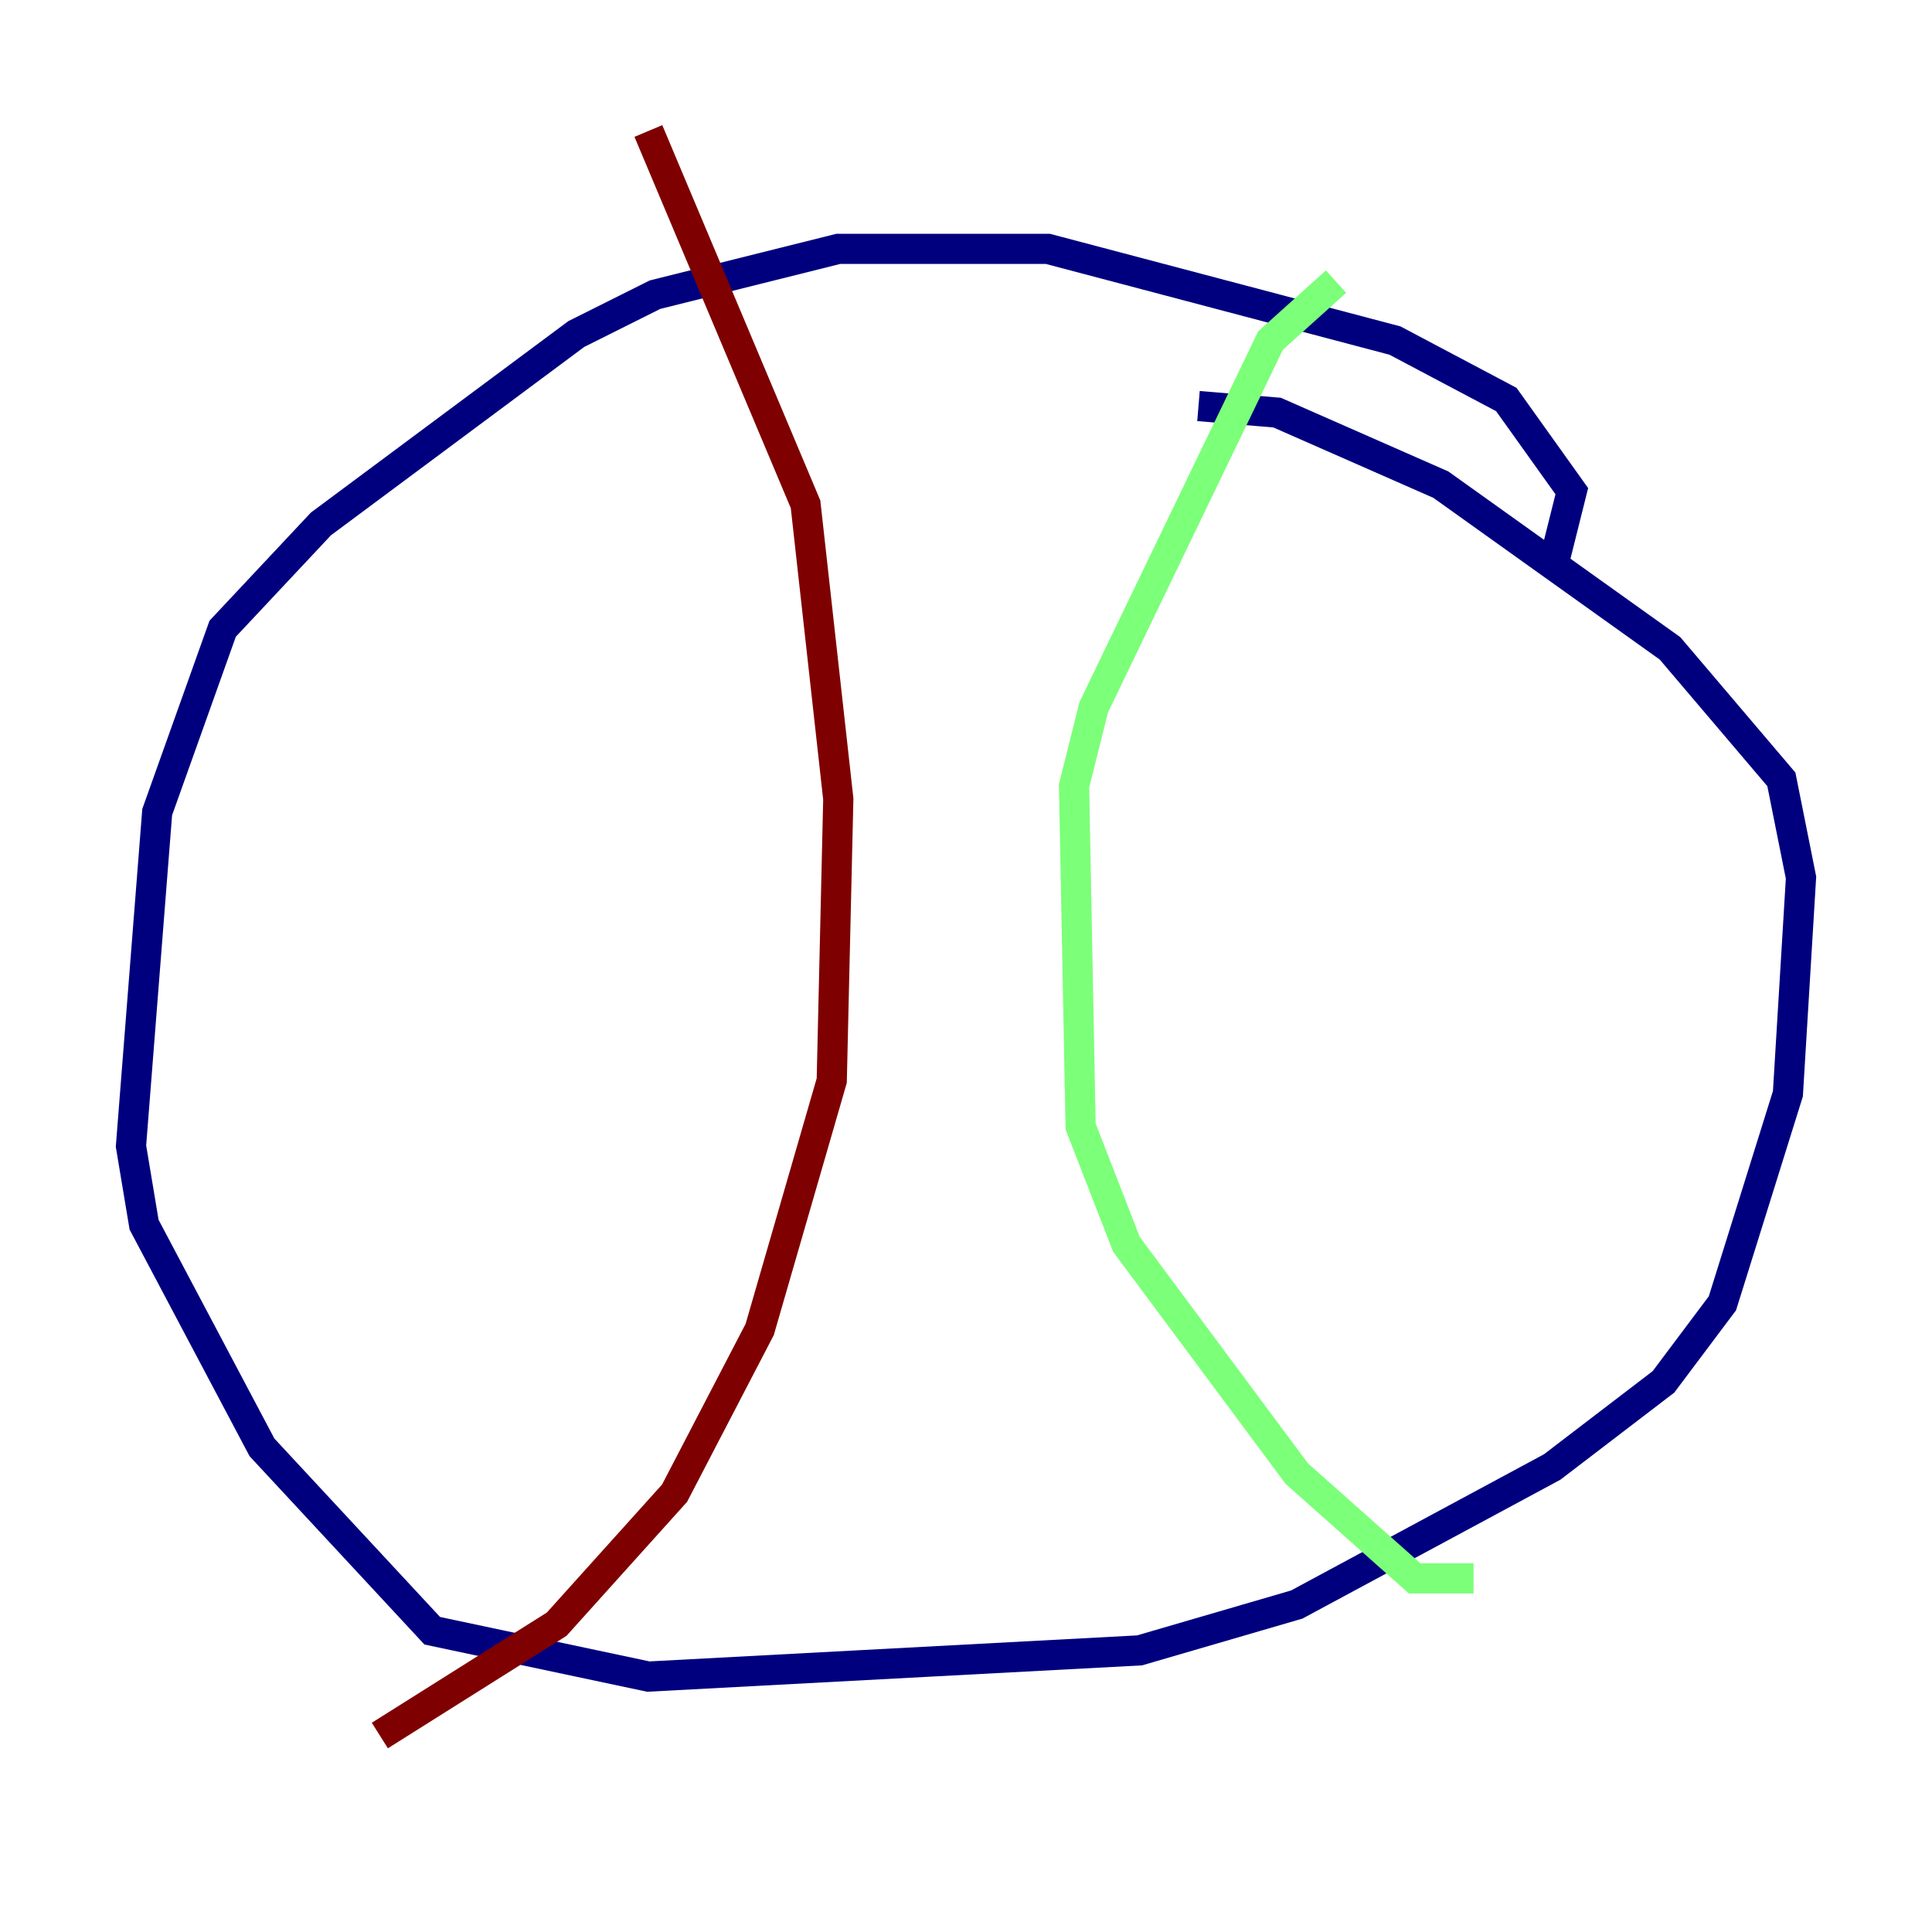 <?xml version="1.0" encoding="utf-8" ?>
<svg baseProfile="tiny" height="128" version="1.2" viewBox="0,0,128,128" width="128" xmlns="http://www.w3.org/2000/svg" xmlns:ev="http://www.w3.org/2001/xml-events" xmlns:xlink="http://www.w3.org/1999/xlink"><defs /><polyline fill="none" points="102.834,37.749 104.136,32.542 99.797,26.468 92.42,22.563 69.424,16.488 55.539,16.488 43.39,19.525 38.183,22.129 21.261,34.712 14.752,41.654 10.414,53.803 8.678,75.932 9.546,81.139 17.356,95.891 28.637,108.041 42.956,111.078 75.498,109.342 85.912,106.305 102.834,97.193 110.21,91.552 114.115,86.346 118.454,72.461 119.322,58.142 118.02,51.634 110.644,42.956 95.458,32.108 84.61,27.336 79.403,26.902" stroke="#00007f" stroke-width="2" /><polyline fill="none" points="88.515,18.658 84.176,22.563 72.461,46.861 71.159,52.068 71.593,74.63 74.63,82.441 85.912,97.627 93.722,104.57 97.627,104.57" stroke="#7cff79" stroke-width="2" /><polyline fill="none" points="42.956,8.678 53.37,33.41 55.539,52.936 55.105,71.593 50.332,88.081 44.691,98.929 36.881,107.607 25.166,114.983" stroke="#7f0000" stroke-width="2" /></svg>
